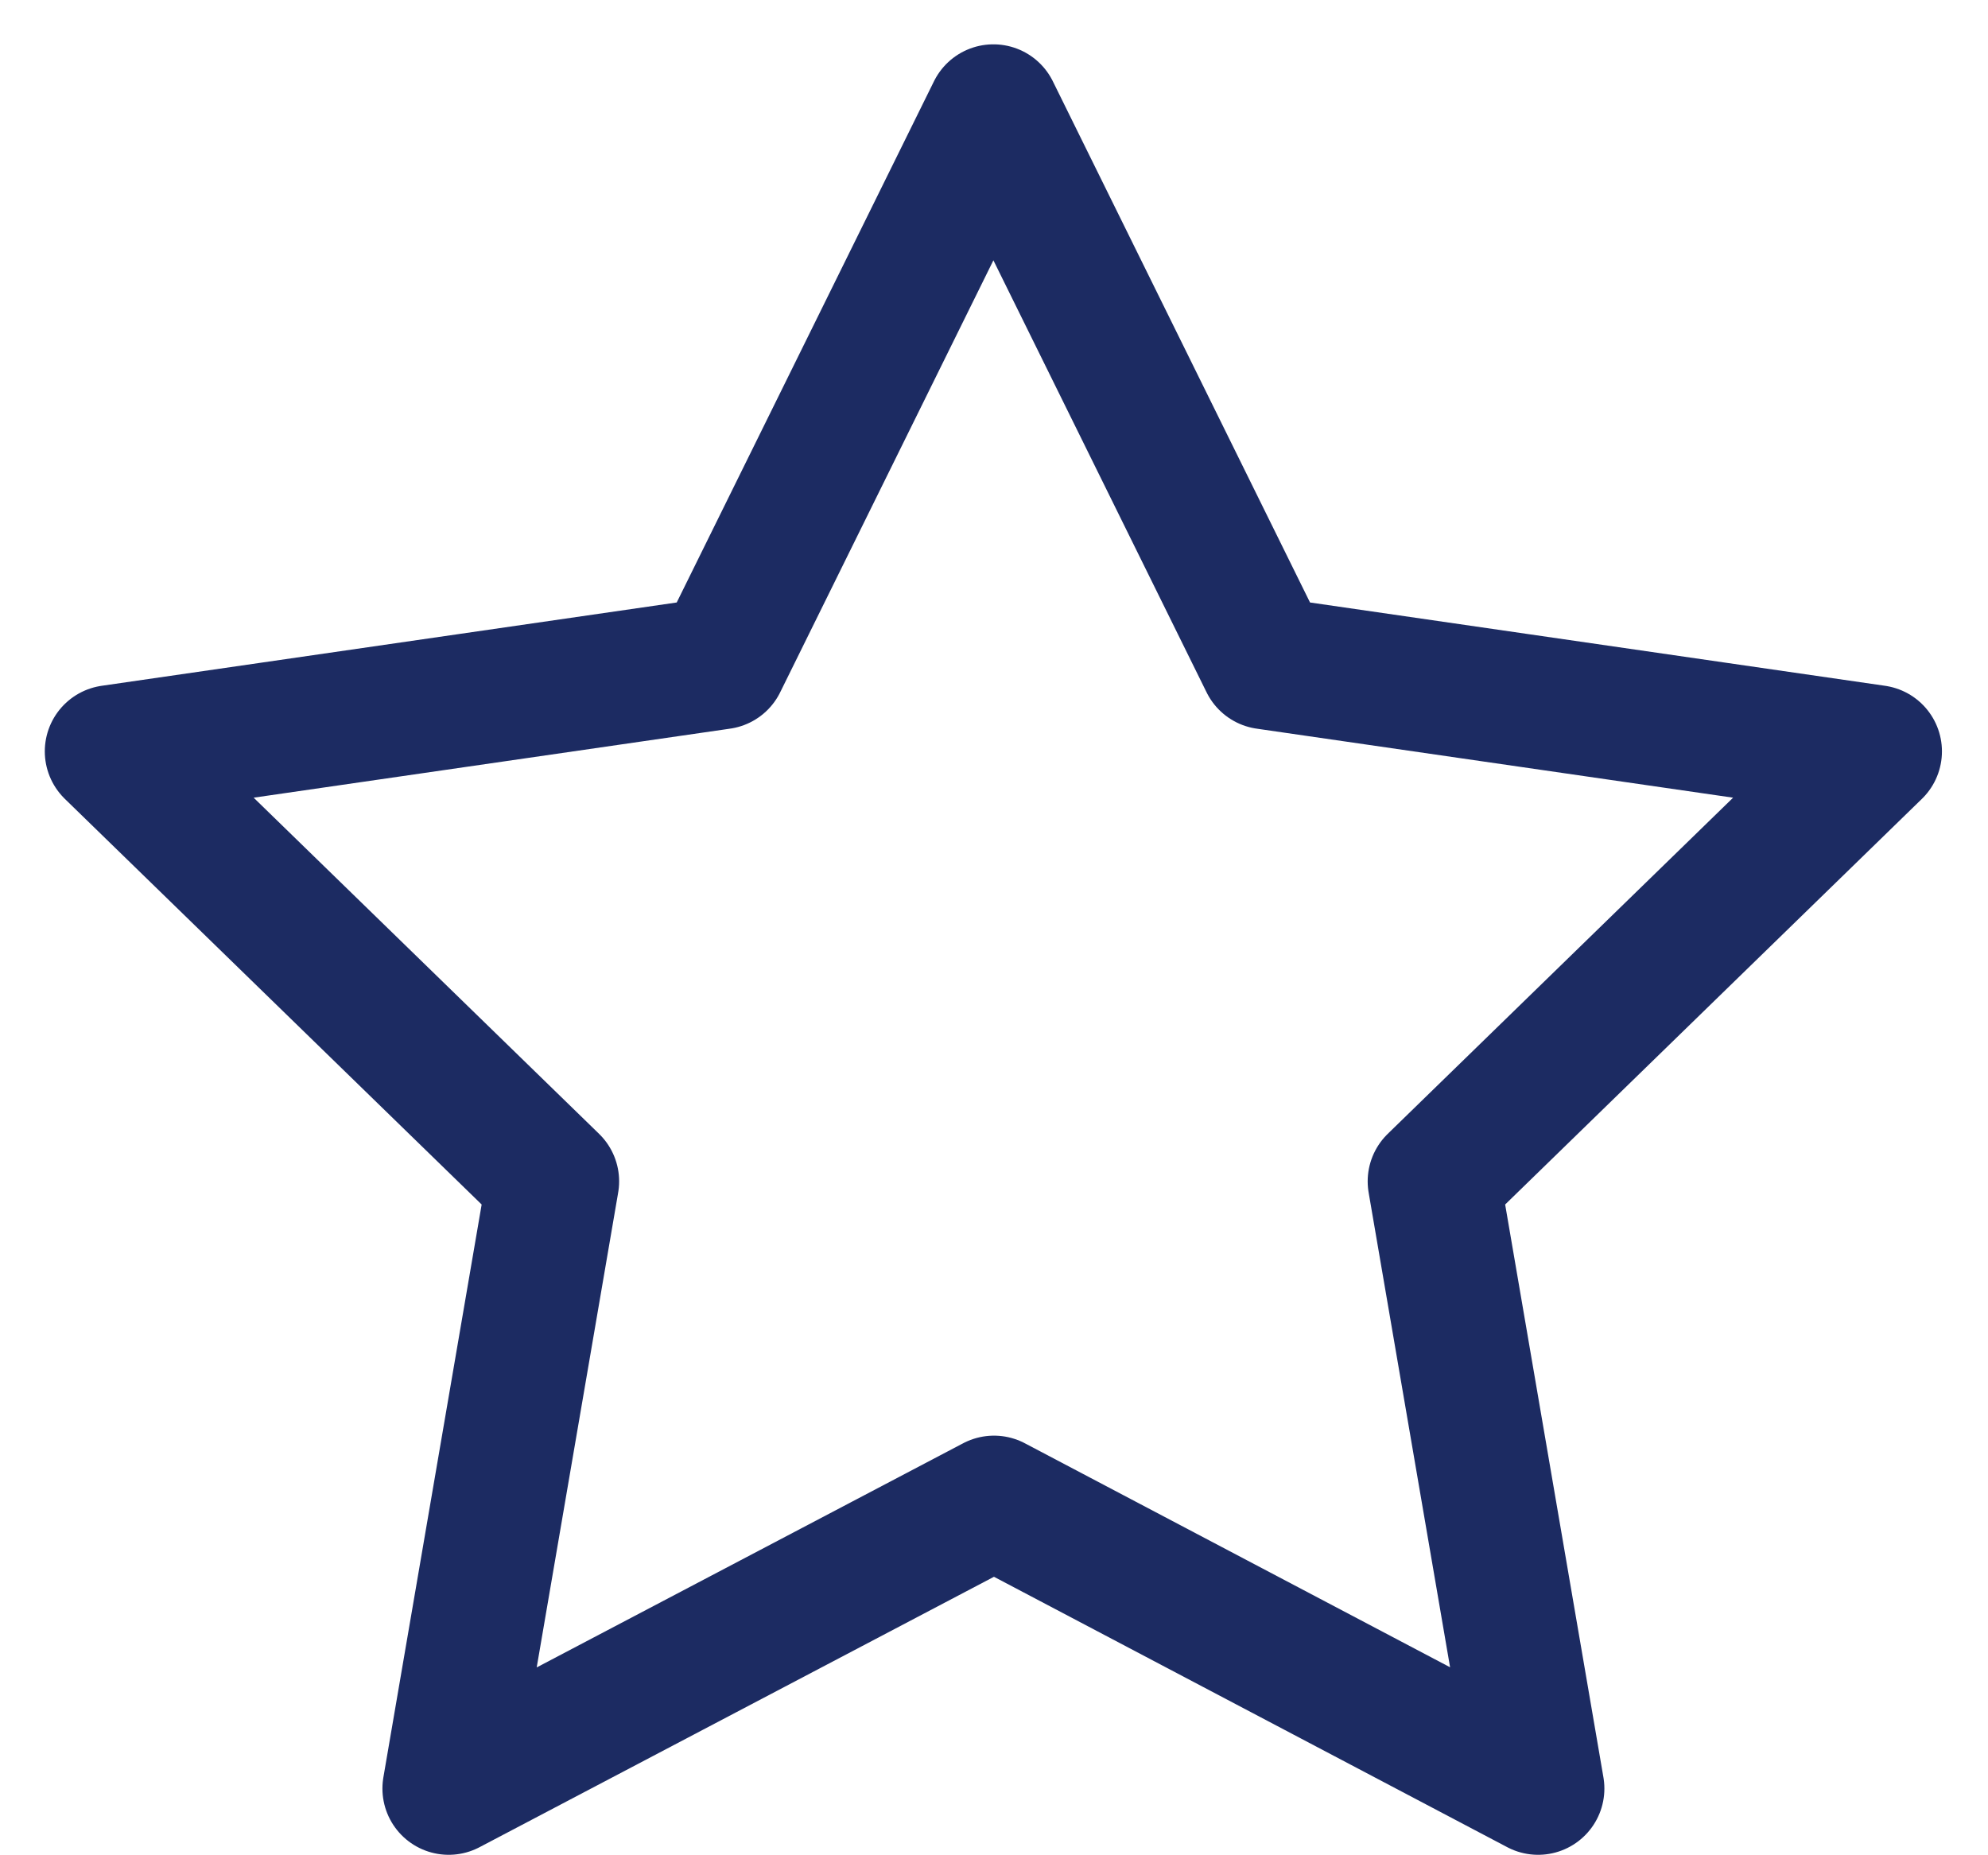 <svg width="30" height="28" viewBox="0 0 30 28" fill="none" xmlns="http://www.w3.org/2000/svg">
<path d="M15 22.667L6.771 26.993L8.343 17.829L1.676 11.34L10.876 10.007L14.991 1.669L19.105 10.007L28.305 11.34L21.639 17.829L23.211 26.993L15 22.667Z" stroke="#1C2B62" stroke-width="2" stroke-linecap="round" stroke-linejoin="round"/>
</svg>
